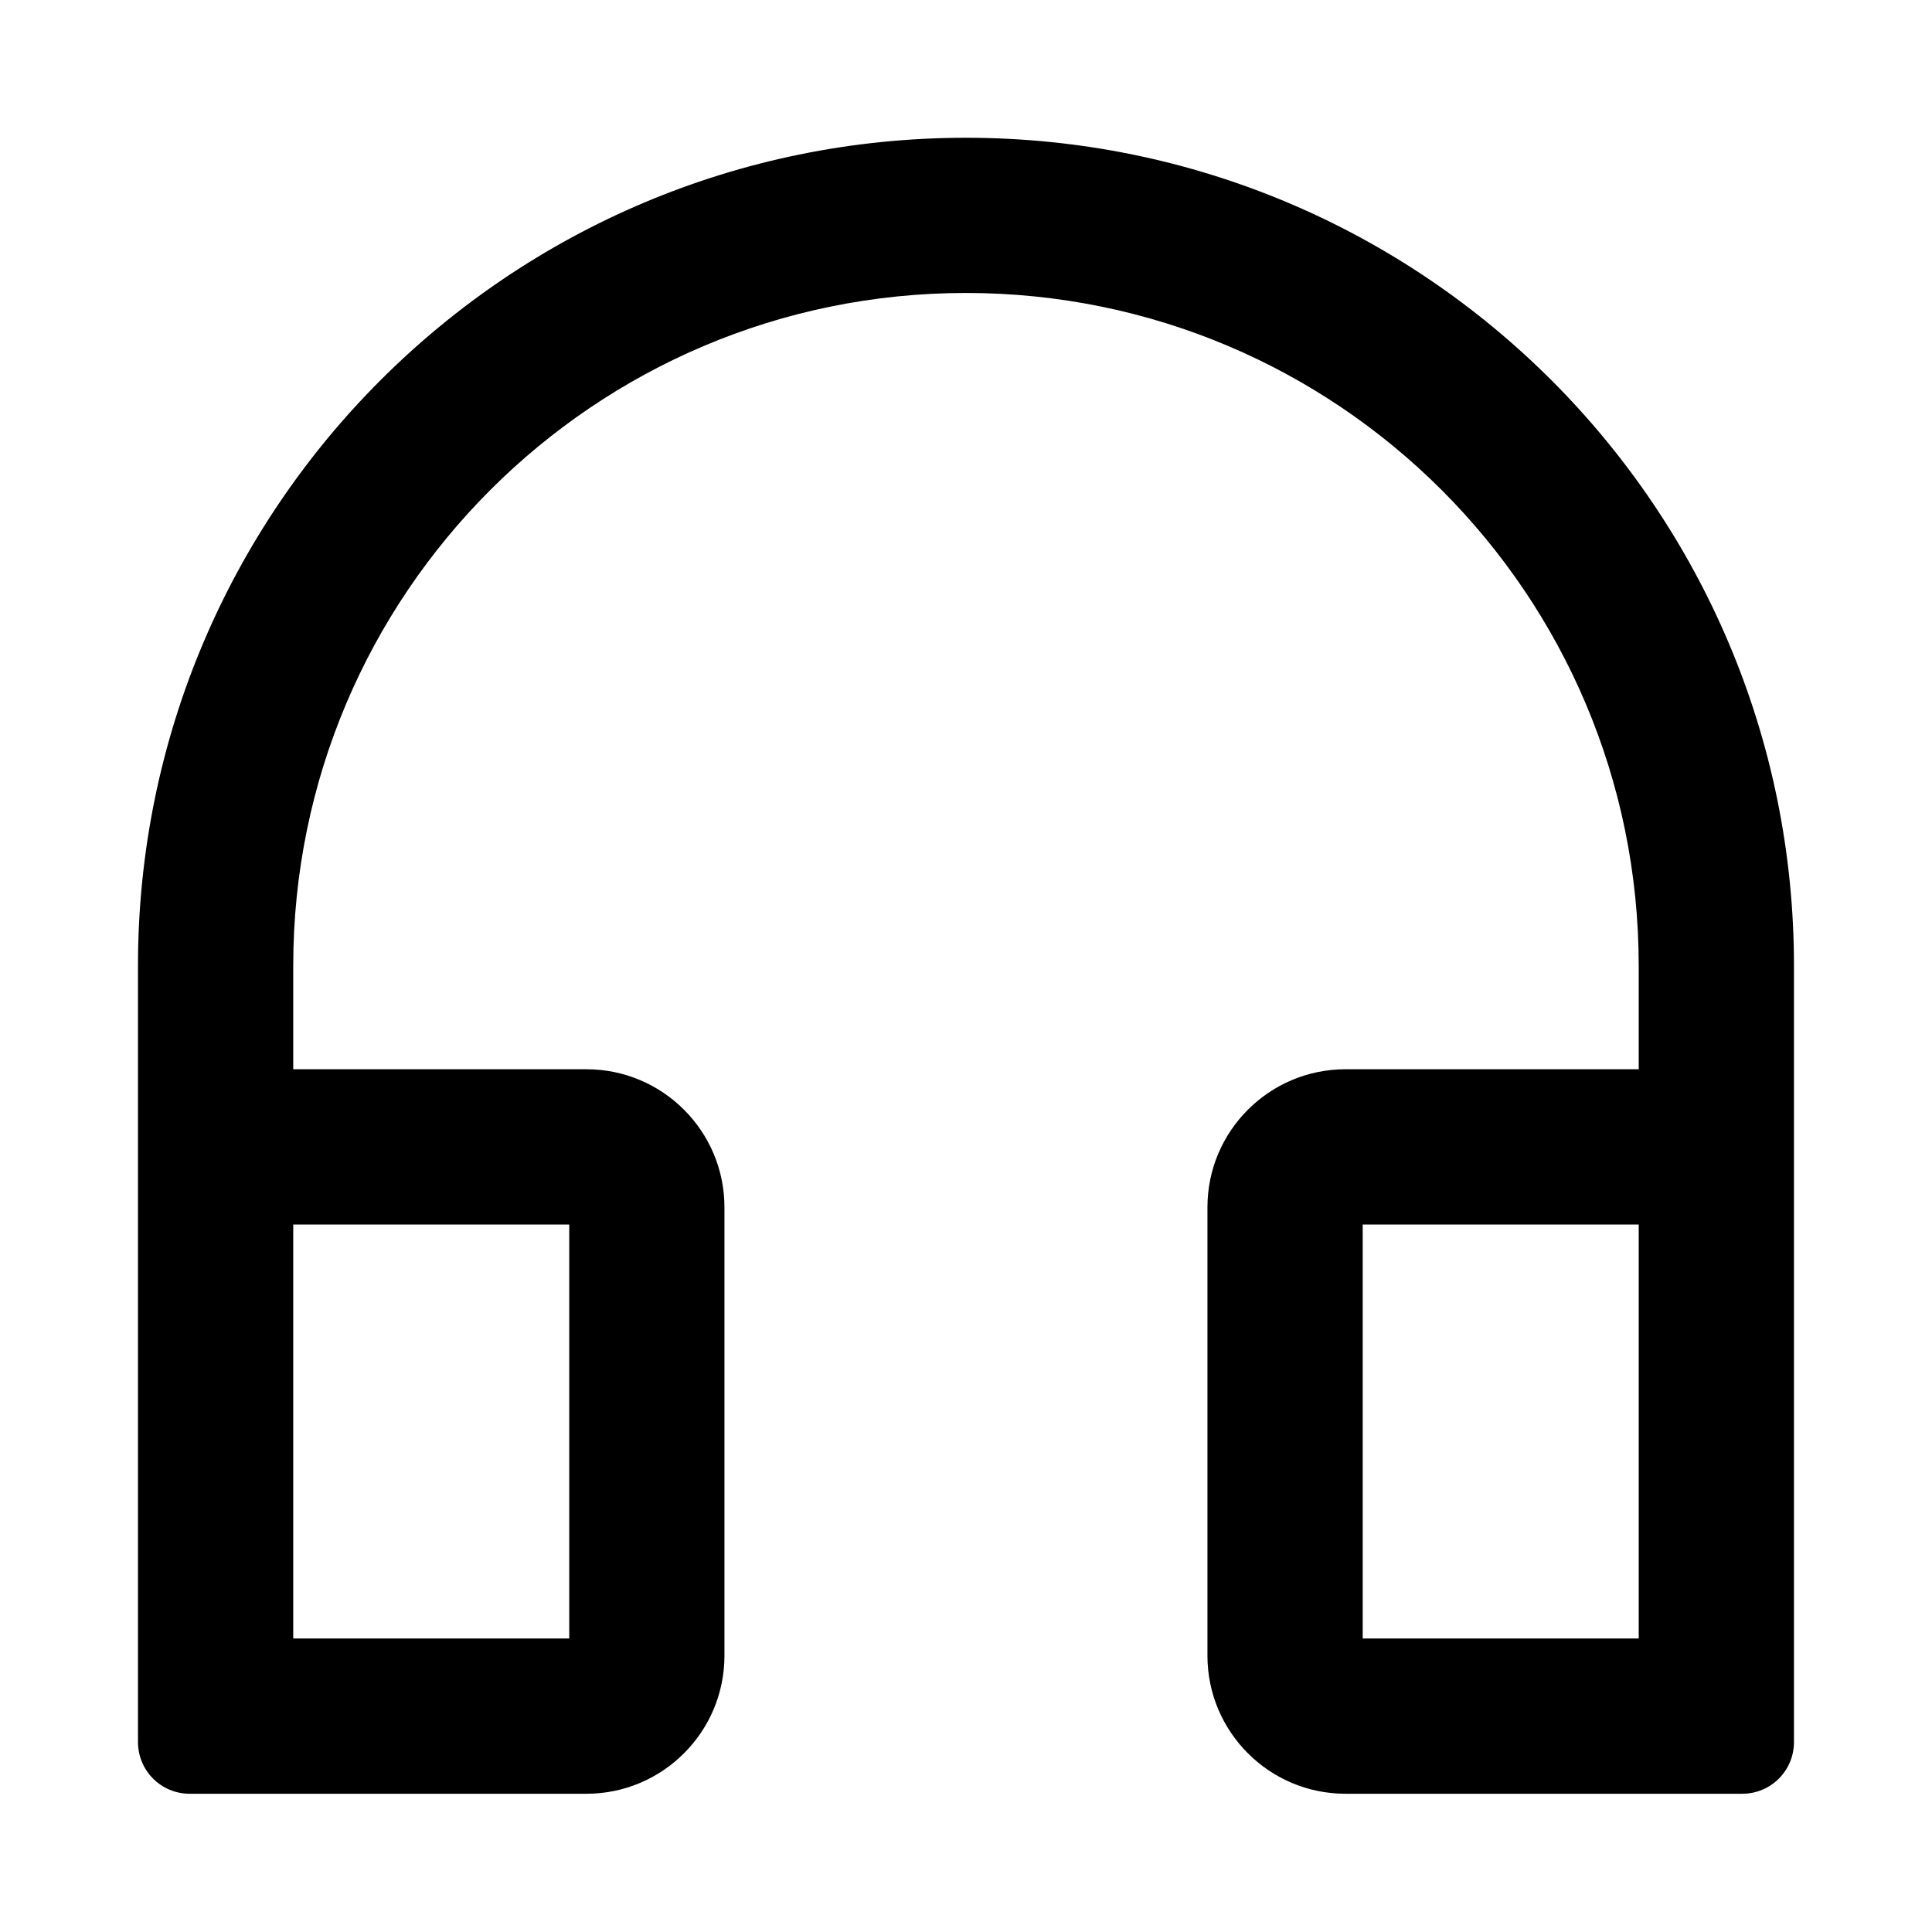 <svg width="36" height="36" viewBox="0 0 36 36" xmlns="http://www.w3.org/2000/svg">
    <path d="M17.999 2.567C9.478 2.567 2.571 9.473 2.571 17.995V32.459C2.571 32.994 3.001 33.424 3.535 33.424H10.928C12.346 33.424 13.499 32.271 13.499 30.852V22.495C13.499 21.077 12.346 19.924 10.928 19.924H5.464V17.995C5.464 11.072 11.077 5.459 17.999 5.459C24.922 5.459 30.535 11.072 30.535 17.995V19.924H25.071C23.652 19.924 22.499 21.077 22.499 22.495V30.852C22.499 32.271 23.652 33.424 25.071 33.424H32.464C32.998 33.424 33.428 32.994 33.428 32.459V17.995C33.428 9.473 26.521 2.567 17.999 2.567ZM10.607 22.817V30.531H5.464V22.817H10.607ZM30.535 30.531H25.392V22.817H30.535V30.531Z" />
</svg>
